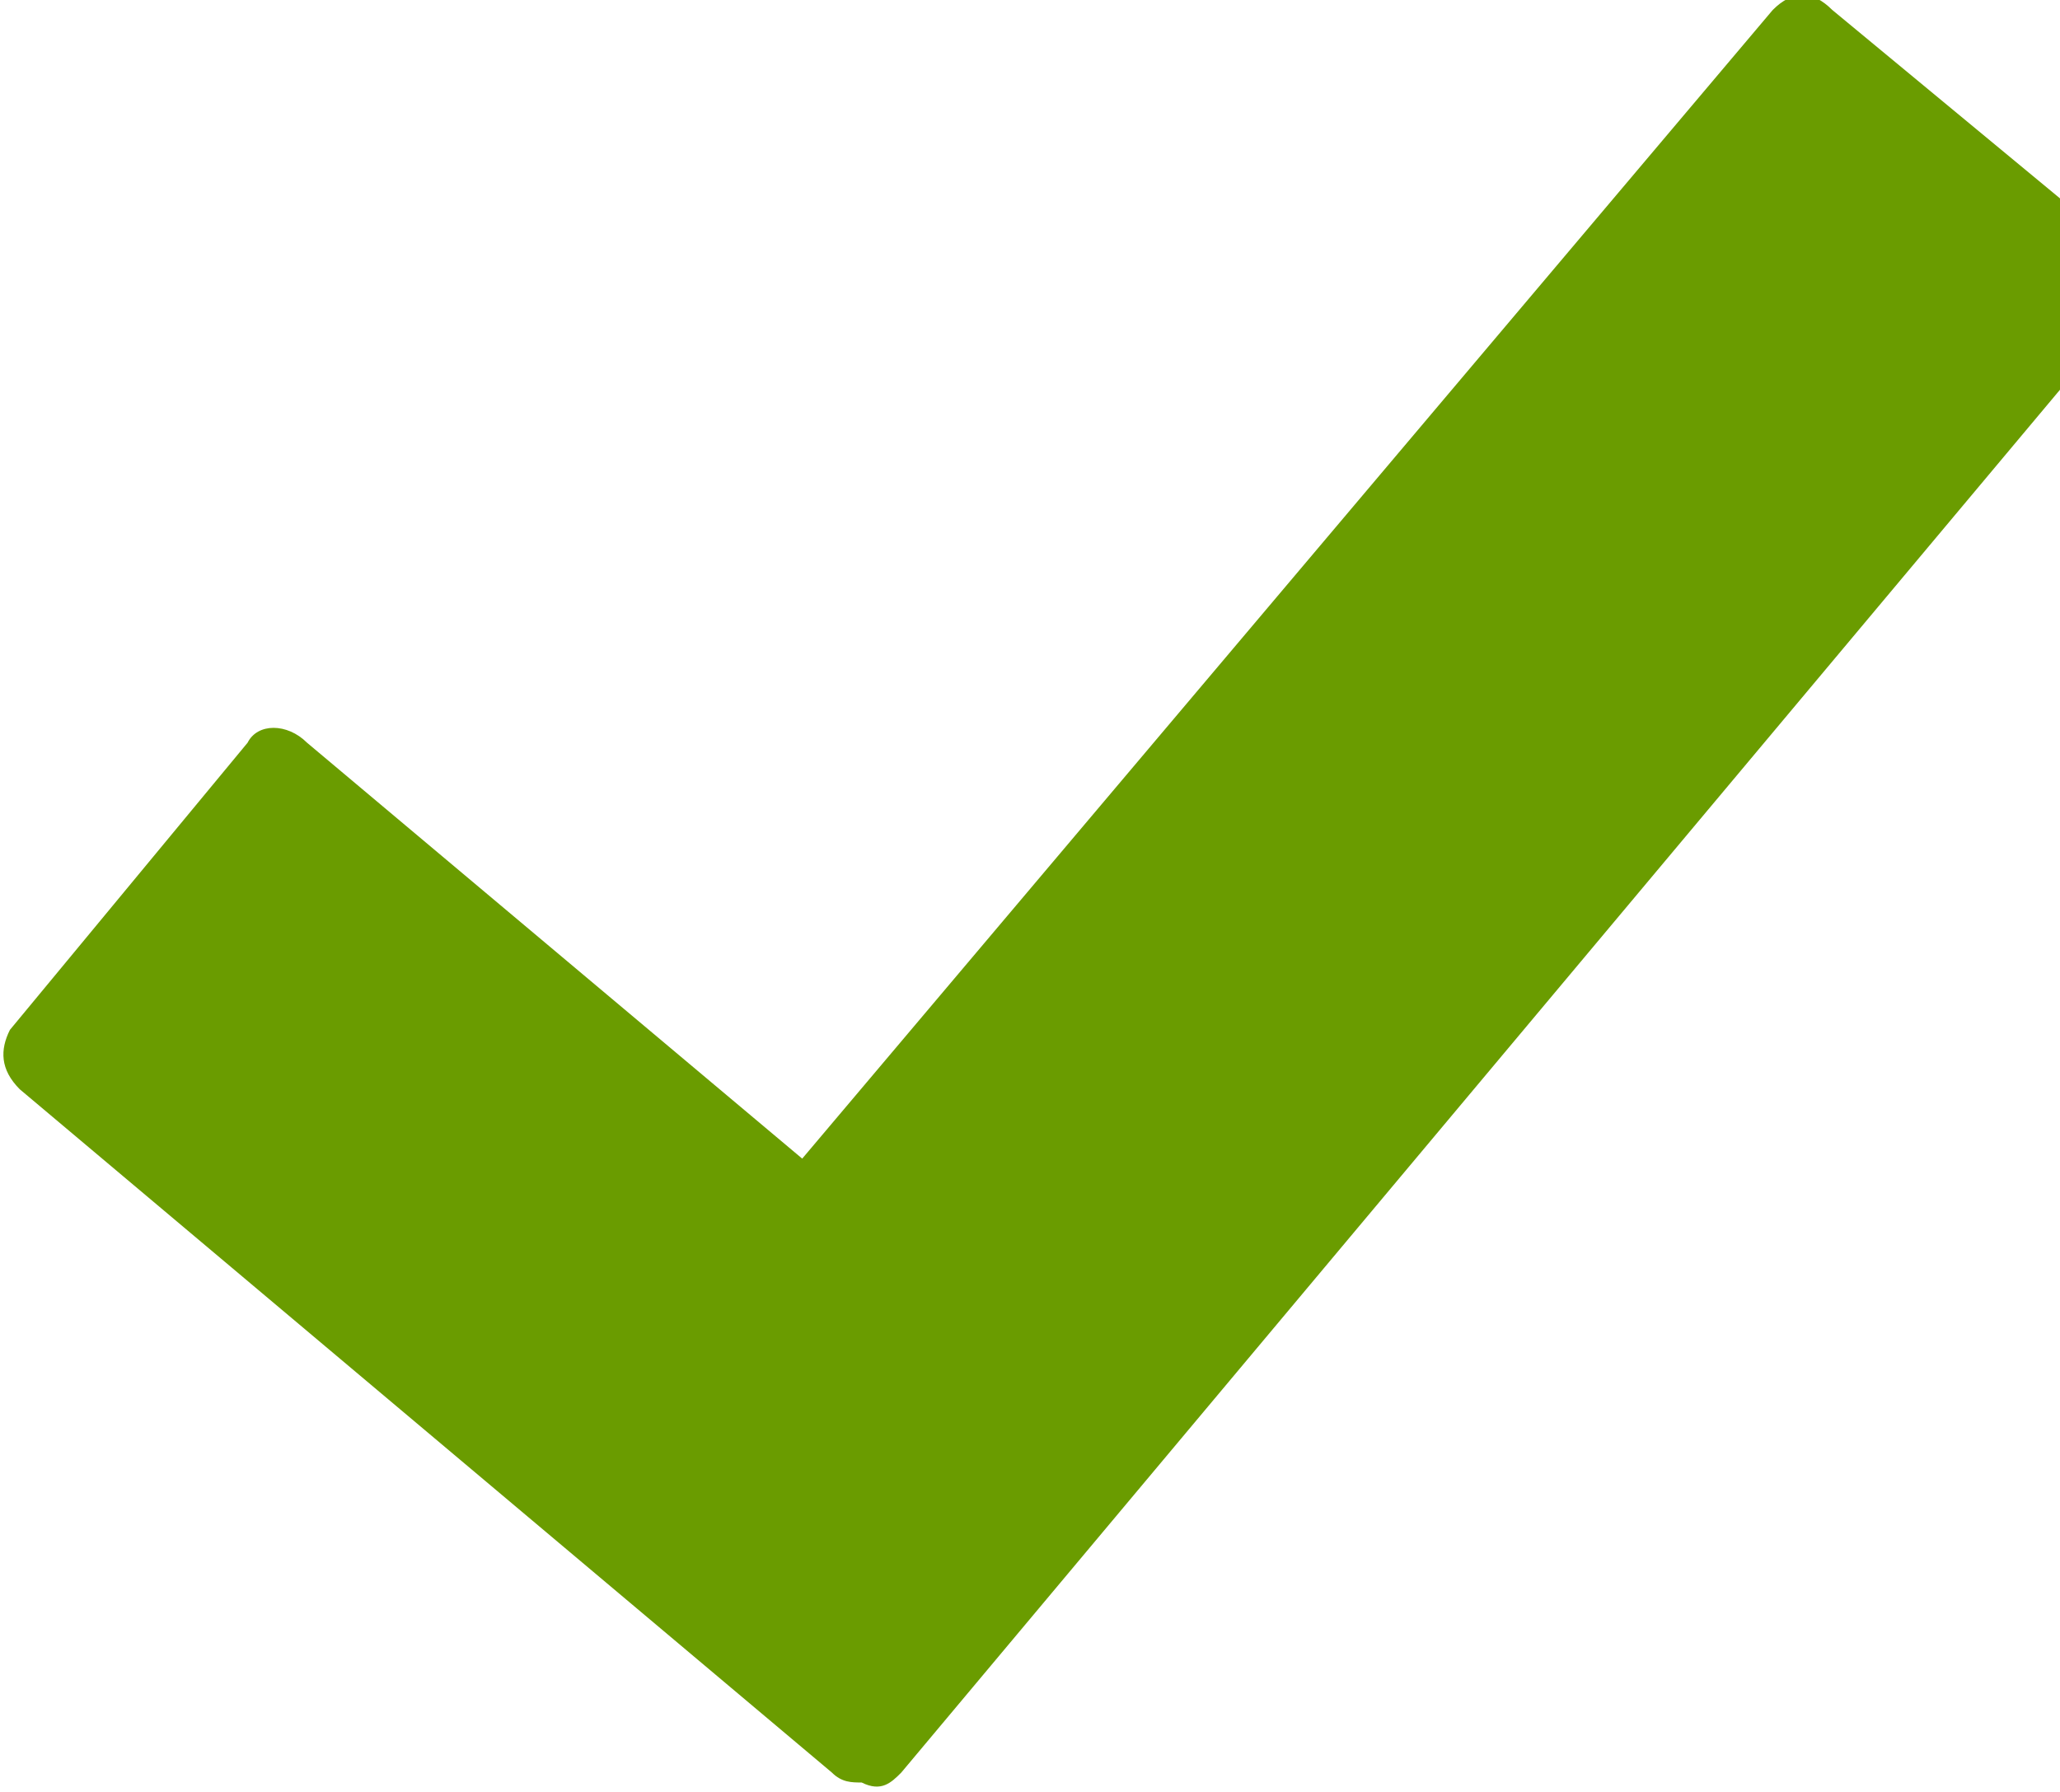 <svg xmlns="http://www.w3.org/2000/svg" fill="#6a9c00" viewBox="0 0 208 181">
    <g id="Layer_x0020_1"><path class="fil0" d="M185 1l29 24c2 1 2 4 1 6L91 179c-1 1-2 2-4 1-1 0-2 0-3-1L2 110c-2-2-2-4-1-6l24-29c1-2 4-2 6 0l50 42L179 1c2-2 4-2 6 0z" id="_168877336"/></g>
</svg>
